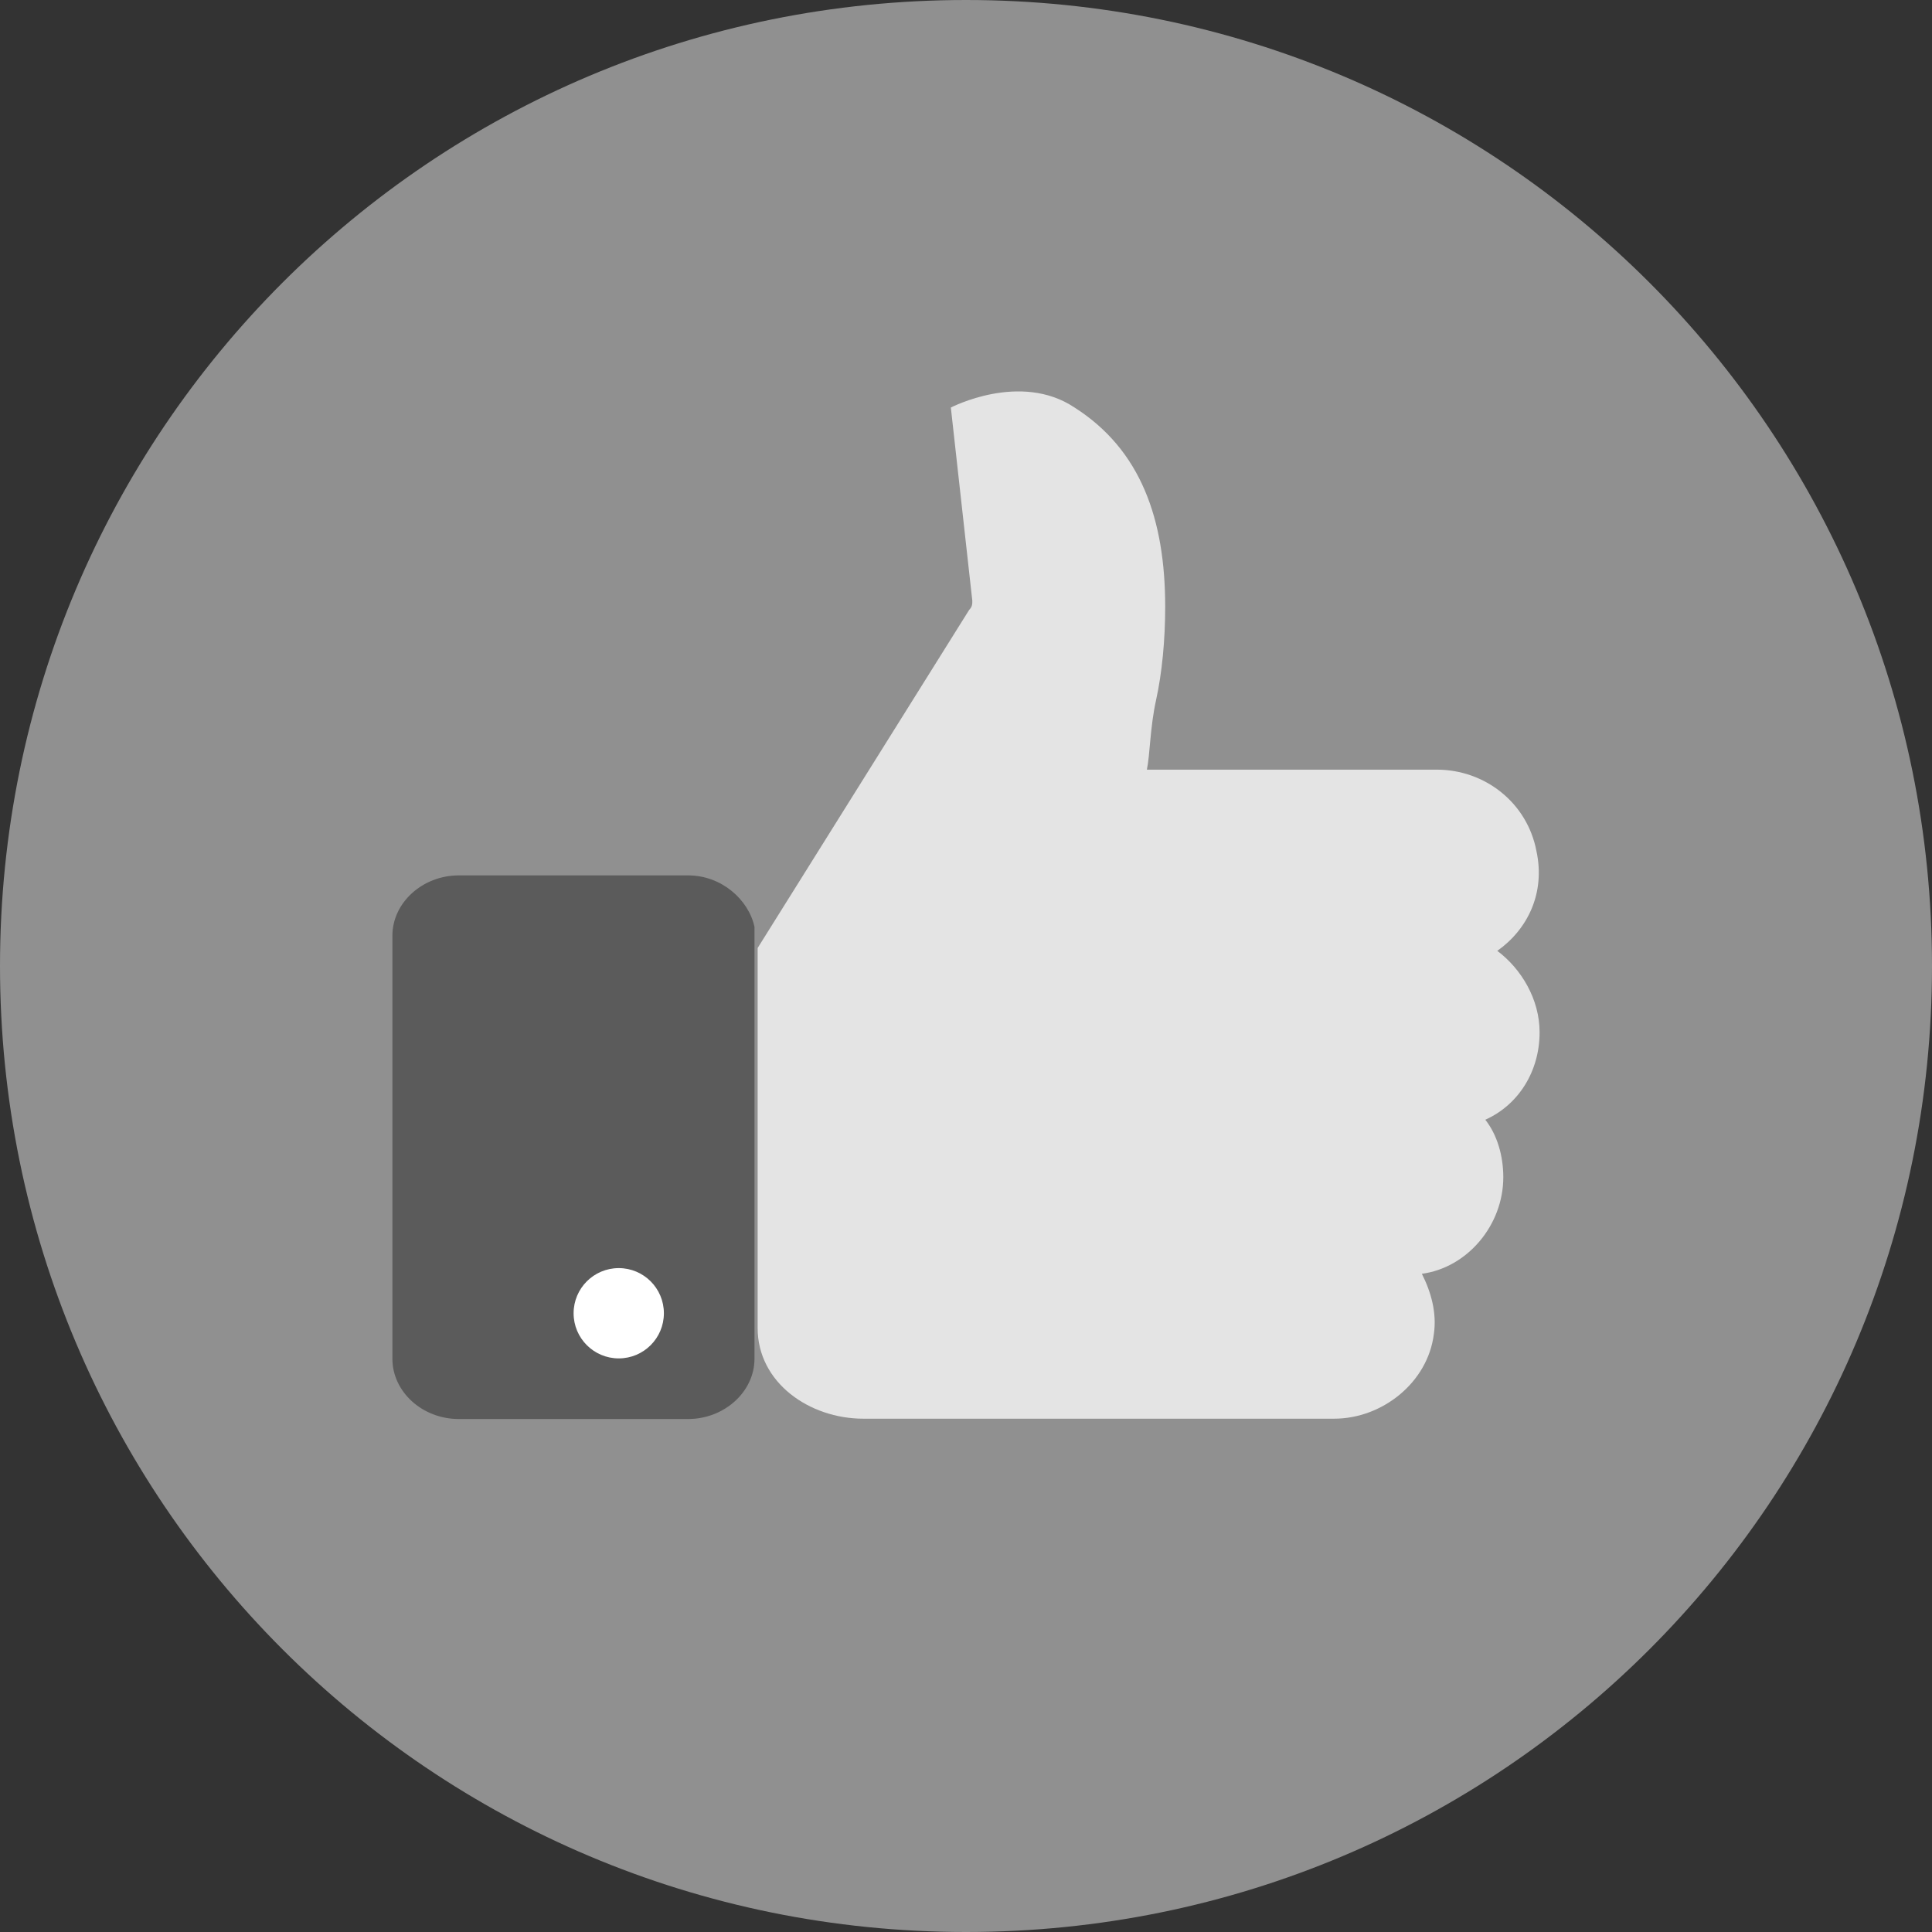 <?xml version="1.0" encoding="utf-8"?>
<!-- Generator: Adobe Illustrator 18.1.1, SVG Export Plug-In . SVG Version: 6.00 Build 0)  -->
<svg version="1.1" id="Layer_1" xmlns="http://www.w3.org/2000/svg" xmlns:xlink="http://www.w3.org/1999/xlink" x="0px" y="0px"
	 viewBox="0 90 612 612" preserveAspectRatio="xMinYMid" enable-background="new 0 90 612 612" xml:space="preserve">
<rect x="0" y="90" width="612" height="612" fill="#333333" stroke="none"/>
<g>
	<g>
		<g>
			<path fill="#909090" d="M306,90c169.3,0,306,136.7,306,306S475.3,702,306,702S0,565.3,0,396S136.7,90,306,90z"/>
		</g>
	</g>
	<g>
		<g>
			<path fill="#E4E4E4" d="M301.2,219.1c0,0,22-11.5,39.2,0c21,13.4,28.7,35.4,28.7,63.1c0,10.5-1,21-2.9,29.6
				c-1.9,8.6-1.9,17.2-2.9,22h91.8c15.3,0,28.7,10.5,31.6,25.8c2.9,13.4-2.9,24.9-12.4,31.6c7.6,5.7,13.4,15.3,13.4,25.8
				c0,12.4-6.7,23-17.2,27.7c3.8,4.8,5.7,11.5,5.7,18.2c0,15.3-11.5,28.7-25.8,30.6c2.9,5.7,4.8,12.4,3.8,19.1
				c-1.9,15.3-16.3,26.8-31.6,26.8H273.5c-17.2,0-33.5-11.5-33.5-28.7V392.2c0-1,0-1.9,0-1.9l0,0L307,283.2c1-1,1-1.9,1-2.9
				L301.2,219.1z"/>
		</g>
	</g>
	<g>
		<g>
			<path fill="#5B5B5B" d="M218,367.3c10.5,0,19.1,7.6,21,16.3c0,1,0,1.9,0,1.9v118.6v16.3c0,10.5-9.6,19.1-21,19.1h-72.7
				c-11.5,0-21-8.6-21-19.1V386.4c0-10.5,9.6-19.1,21-19.1H218z"/>
		</g>
	</g>
	<g>
		<g>
			<circle fill="#FFFFFF" cx="196" cy="506" r="14.3"/>
		</g>
	</g>
</g>
</svg>

